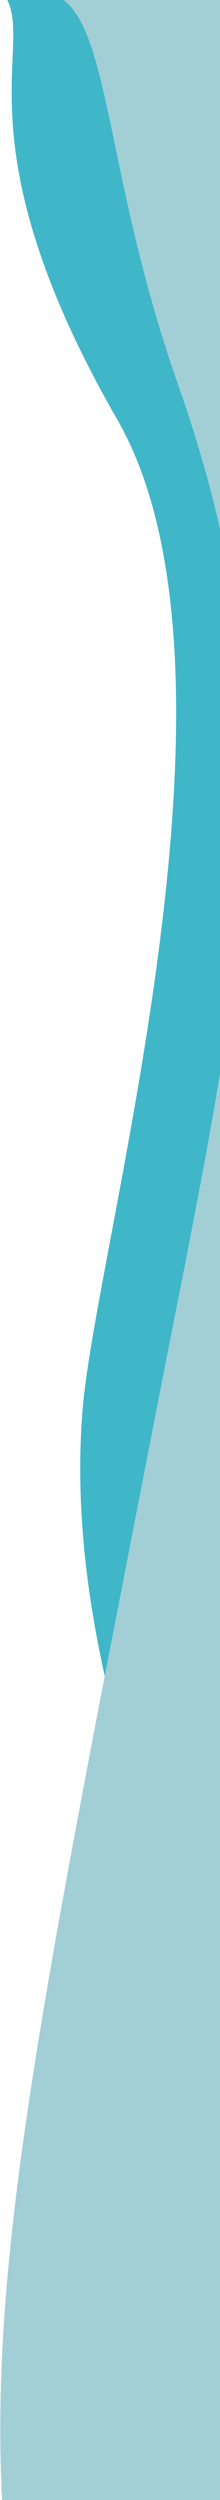 <svg width="624" height="7065" viewBox="0 0 624 7065" fill="none" xmlns="http://www.w3.org/2000/svg">
<path d="M19.691 -2C93.128 139.826 -113.364 411.149 332.551 1185.64C744.051 1900.36 270.192 3518.26 233.73 3989.4C183.86 4633.77 446.677 5257.49 659.58 5869.94V7089.32L899.499 7249.5C954.093 6793.41 821.222 6334.92 659.58 5869.94V-2H19.691Z" fill="#3FB7C8"/>
<path d="M504.957 1086.74C303.694 516.024 312.901 93.864 177.333 -2H858V7133L8 7104.5C-35 6396 116 5664.5 437.848 4013.99C677.822 2783.34 858 2087.85 504.957 1086.74Z" fill="#A2CED6"/>
</svg>
